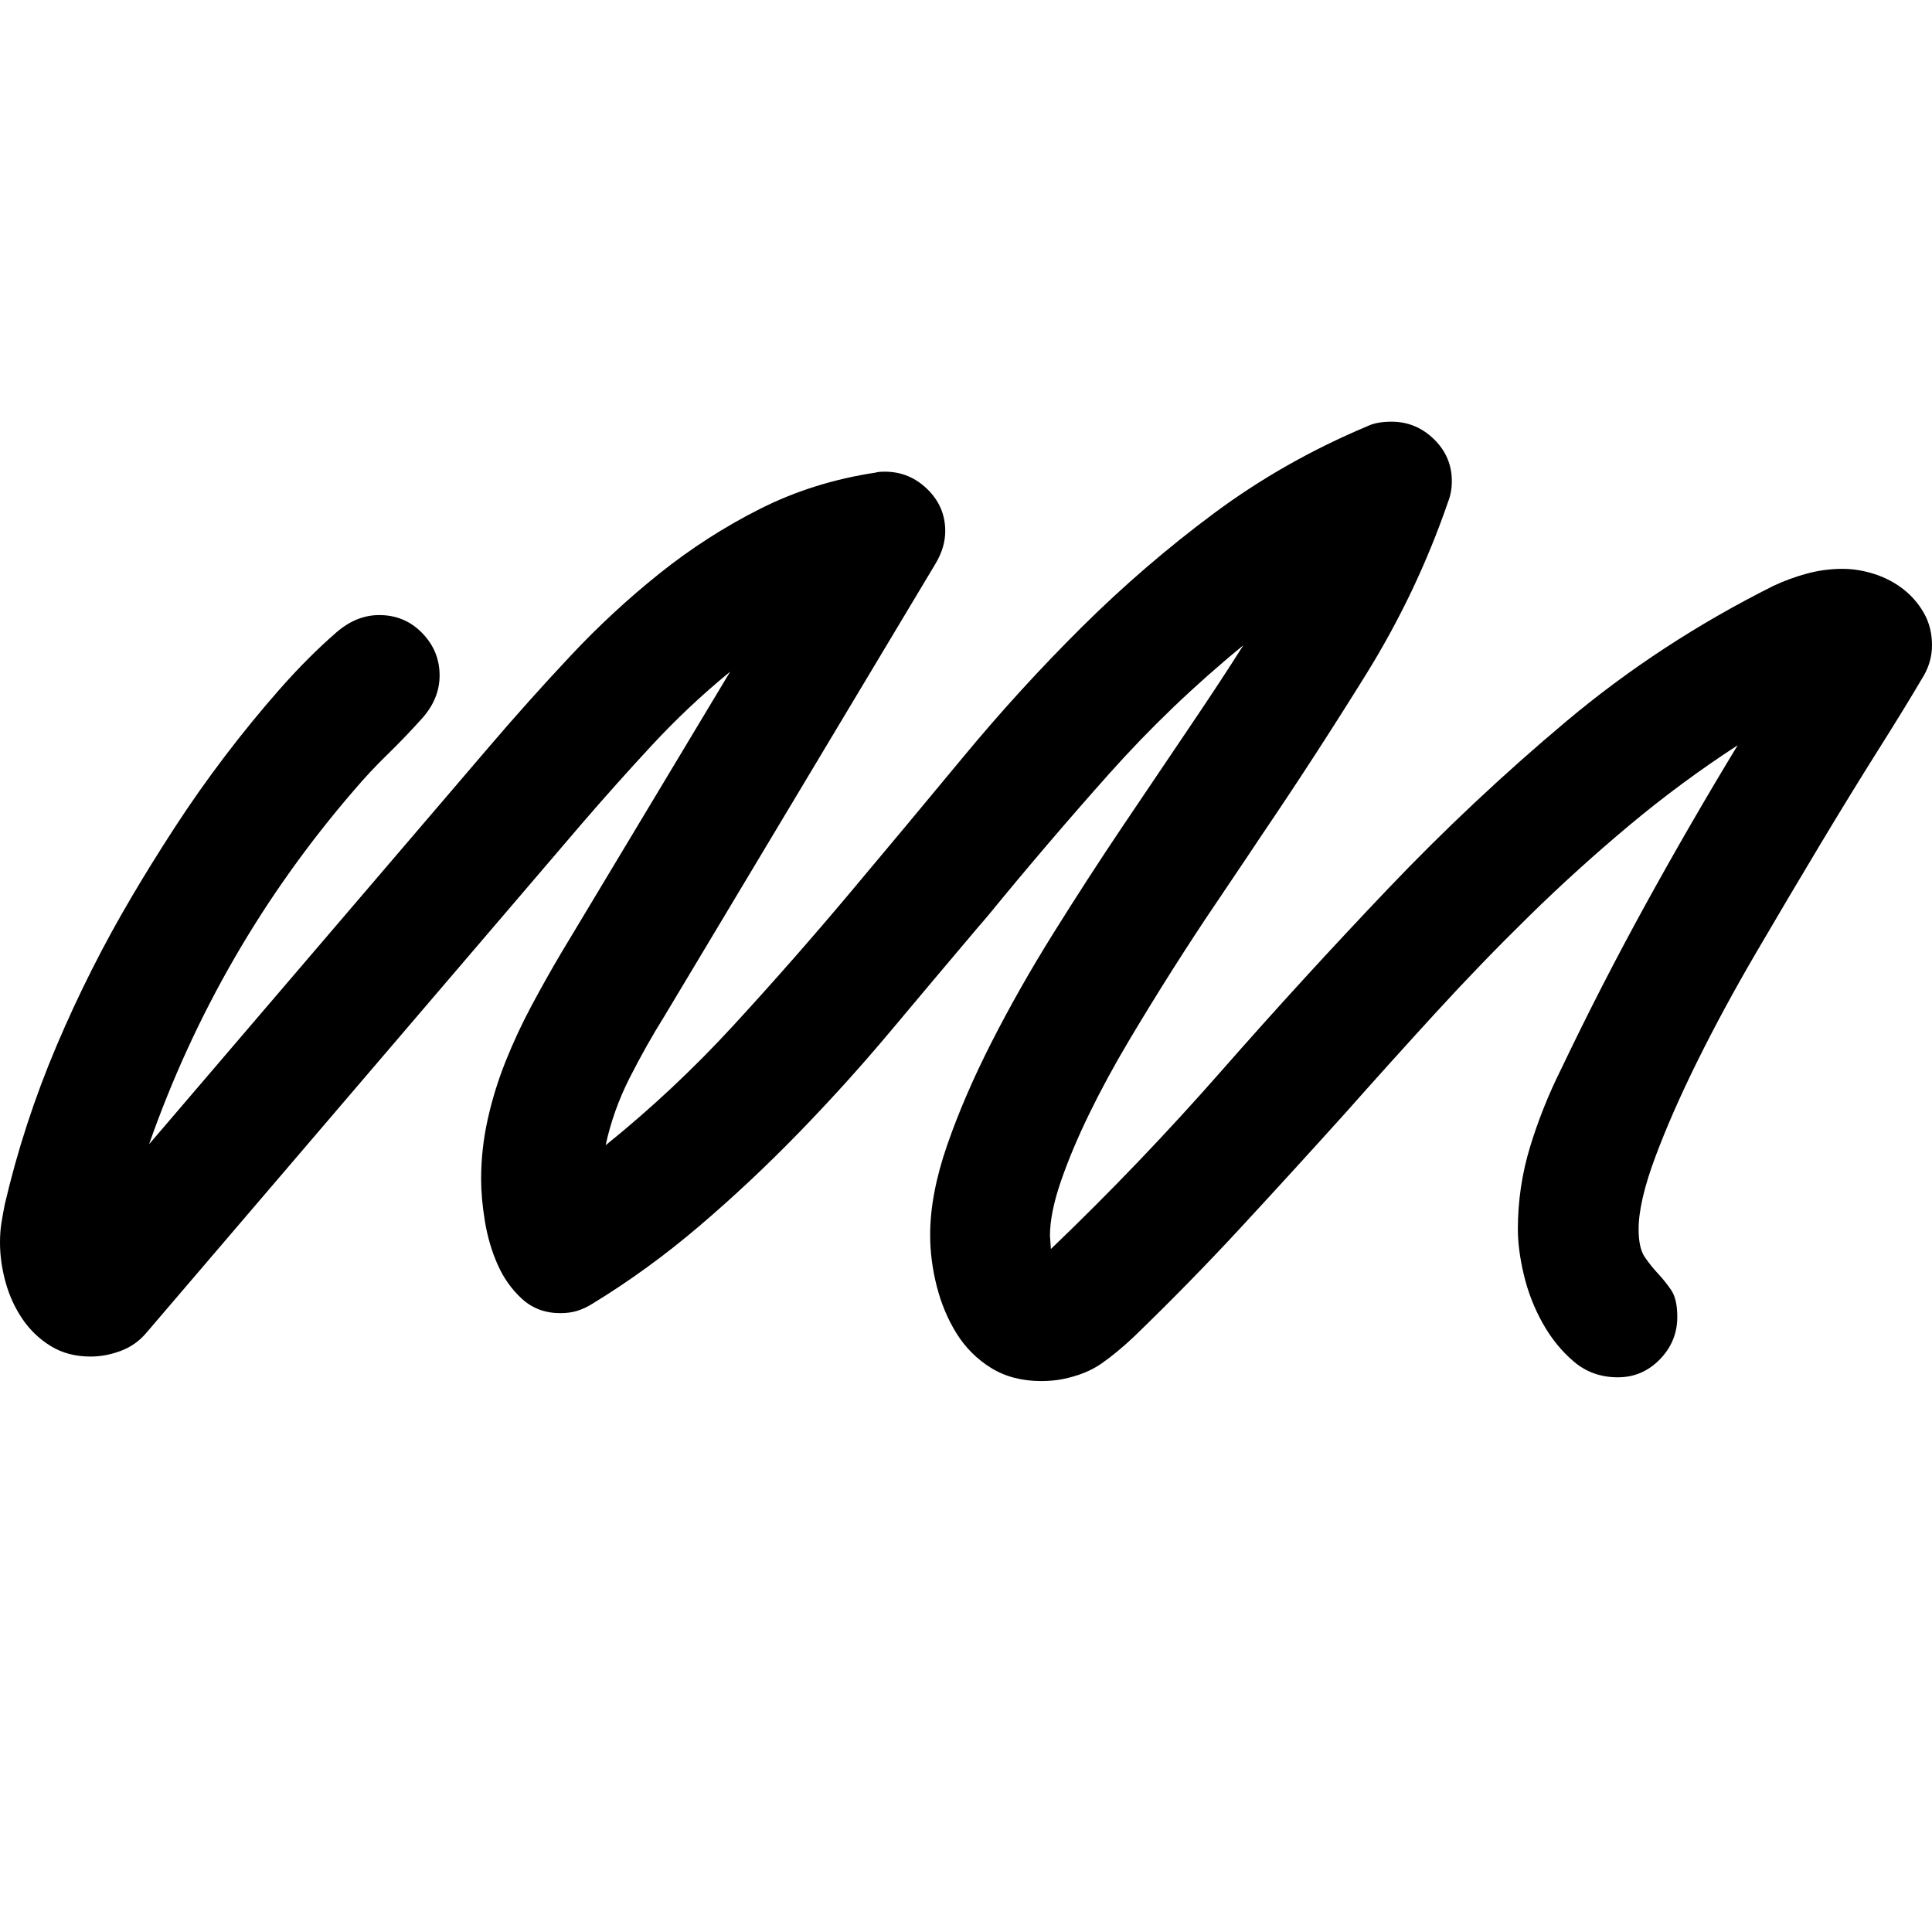 <svg xmlns="http://www.w3.org/2000/svg" viewBox="0 0 2048 2048"><path d="M2048 684q0 19-11 36-17 29-46 75t-62 101-67.5 114-62 114.5-45 102.5-17.5 76q0 20 6.5 29.5t14 17.5 14 17.5 6.5 28.5q0 26-18.5 45t-44.5 19q-27 0-46.5-16.5t-33-40.5-20-51-6.5-49q0-45 13-87.5t33-82.5q42-88 89-173.5t98-169.5q-60 39-115 85t-106 96-99.5 103-95.5 106q-55 61-110 120.5T1202 1417q-18 17-34.5 28.5T1126 1462q-5 1-11 1.5t-11 .5q-31 0-53.5-14t-36.5-36.5-21-50-7-54.5q0-43 18-95t47-109 65.5-115.5T1190 876t70.5-104.5T1318 684q-77 63-142.5 136.5T1047 971l-12 14q-44 52-90.5 107.5t-97.5 108-105.5 99T628 1382q-8 5-16 7.5t-18 2.5q-24 0-40.5-15t-26-36.5-13.5-46-4-44.5q0-32 7-63.5t19-61.5 27.5-59 31.5-56l179-298q-44 36-82.5 77.5T616 874l-461 539q-11 13-27 19t-32 6q-24 0-42-11t-30-28.5-18-39-6-42.5q0-11 1.5-20.5T5 1277q20-86 55-168.5T140 950q20-34 45-72.5t53.5-76T297 730t60-60q21-18 45-18 27 0 45.5 19t18.5 45q0 25-19 46-18 20-36.5 38T375 838q-144 167-217 375l361-422q41-48 85.5-95.5T699 608t106.5-68.5T928 501q3-1 10-1 26 0 45 18.5t19 44.5q0 17-10 34l-287 479q-20 32-37.5 66.5T642 1214q72-58 135-126.5T900.5 947 1021 802.5t126-138T1287 544t162-92q10-5 26-5 26 0 45 18.5t19 44.5q0 6-1 11.5t-3 10.5q-33 96-87 183t-111 171l-14 21q-14 21-35 52t-44.5 68-47 76.5-42 77.5-30 71.5-11.5 57.5l1 14q94-90 180.5-188.5t176.5-193 189.5-178T1880 621q17-8 35.5-13t37.5-5q17 0 34 5.5t30.5 16 22 25.5 8.5 34z"/></svg>